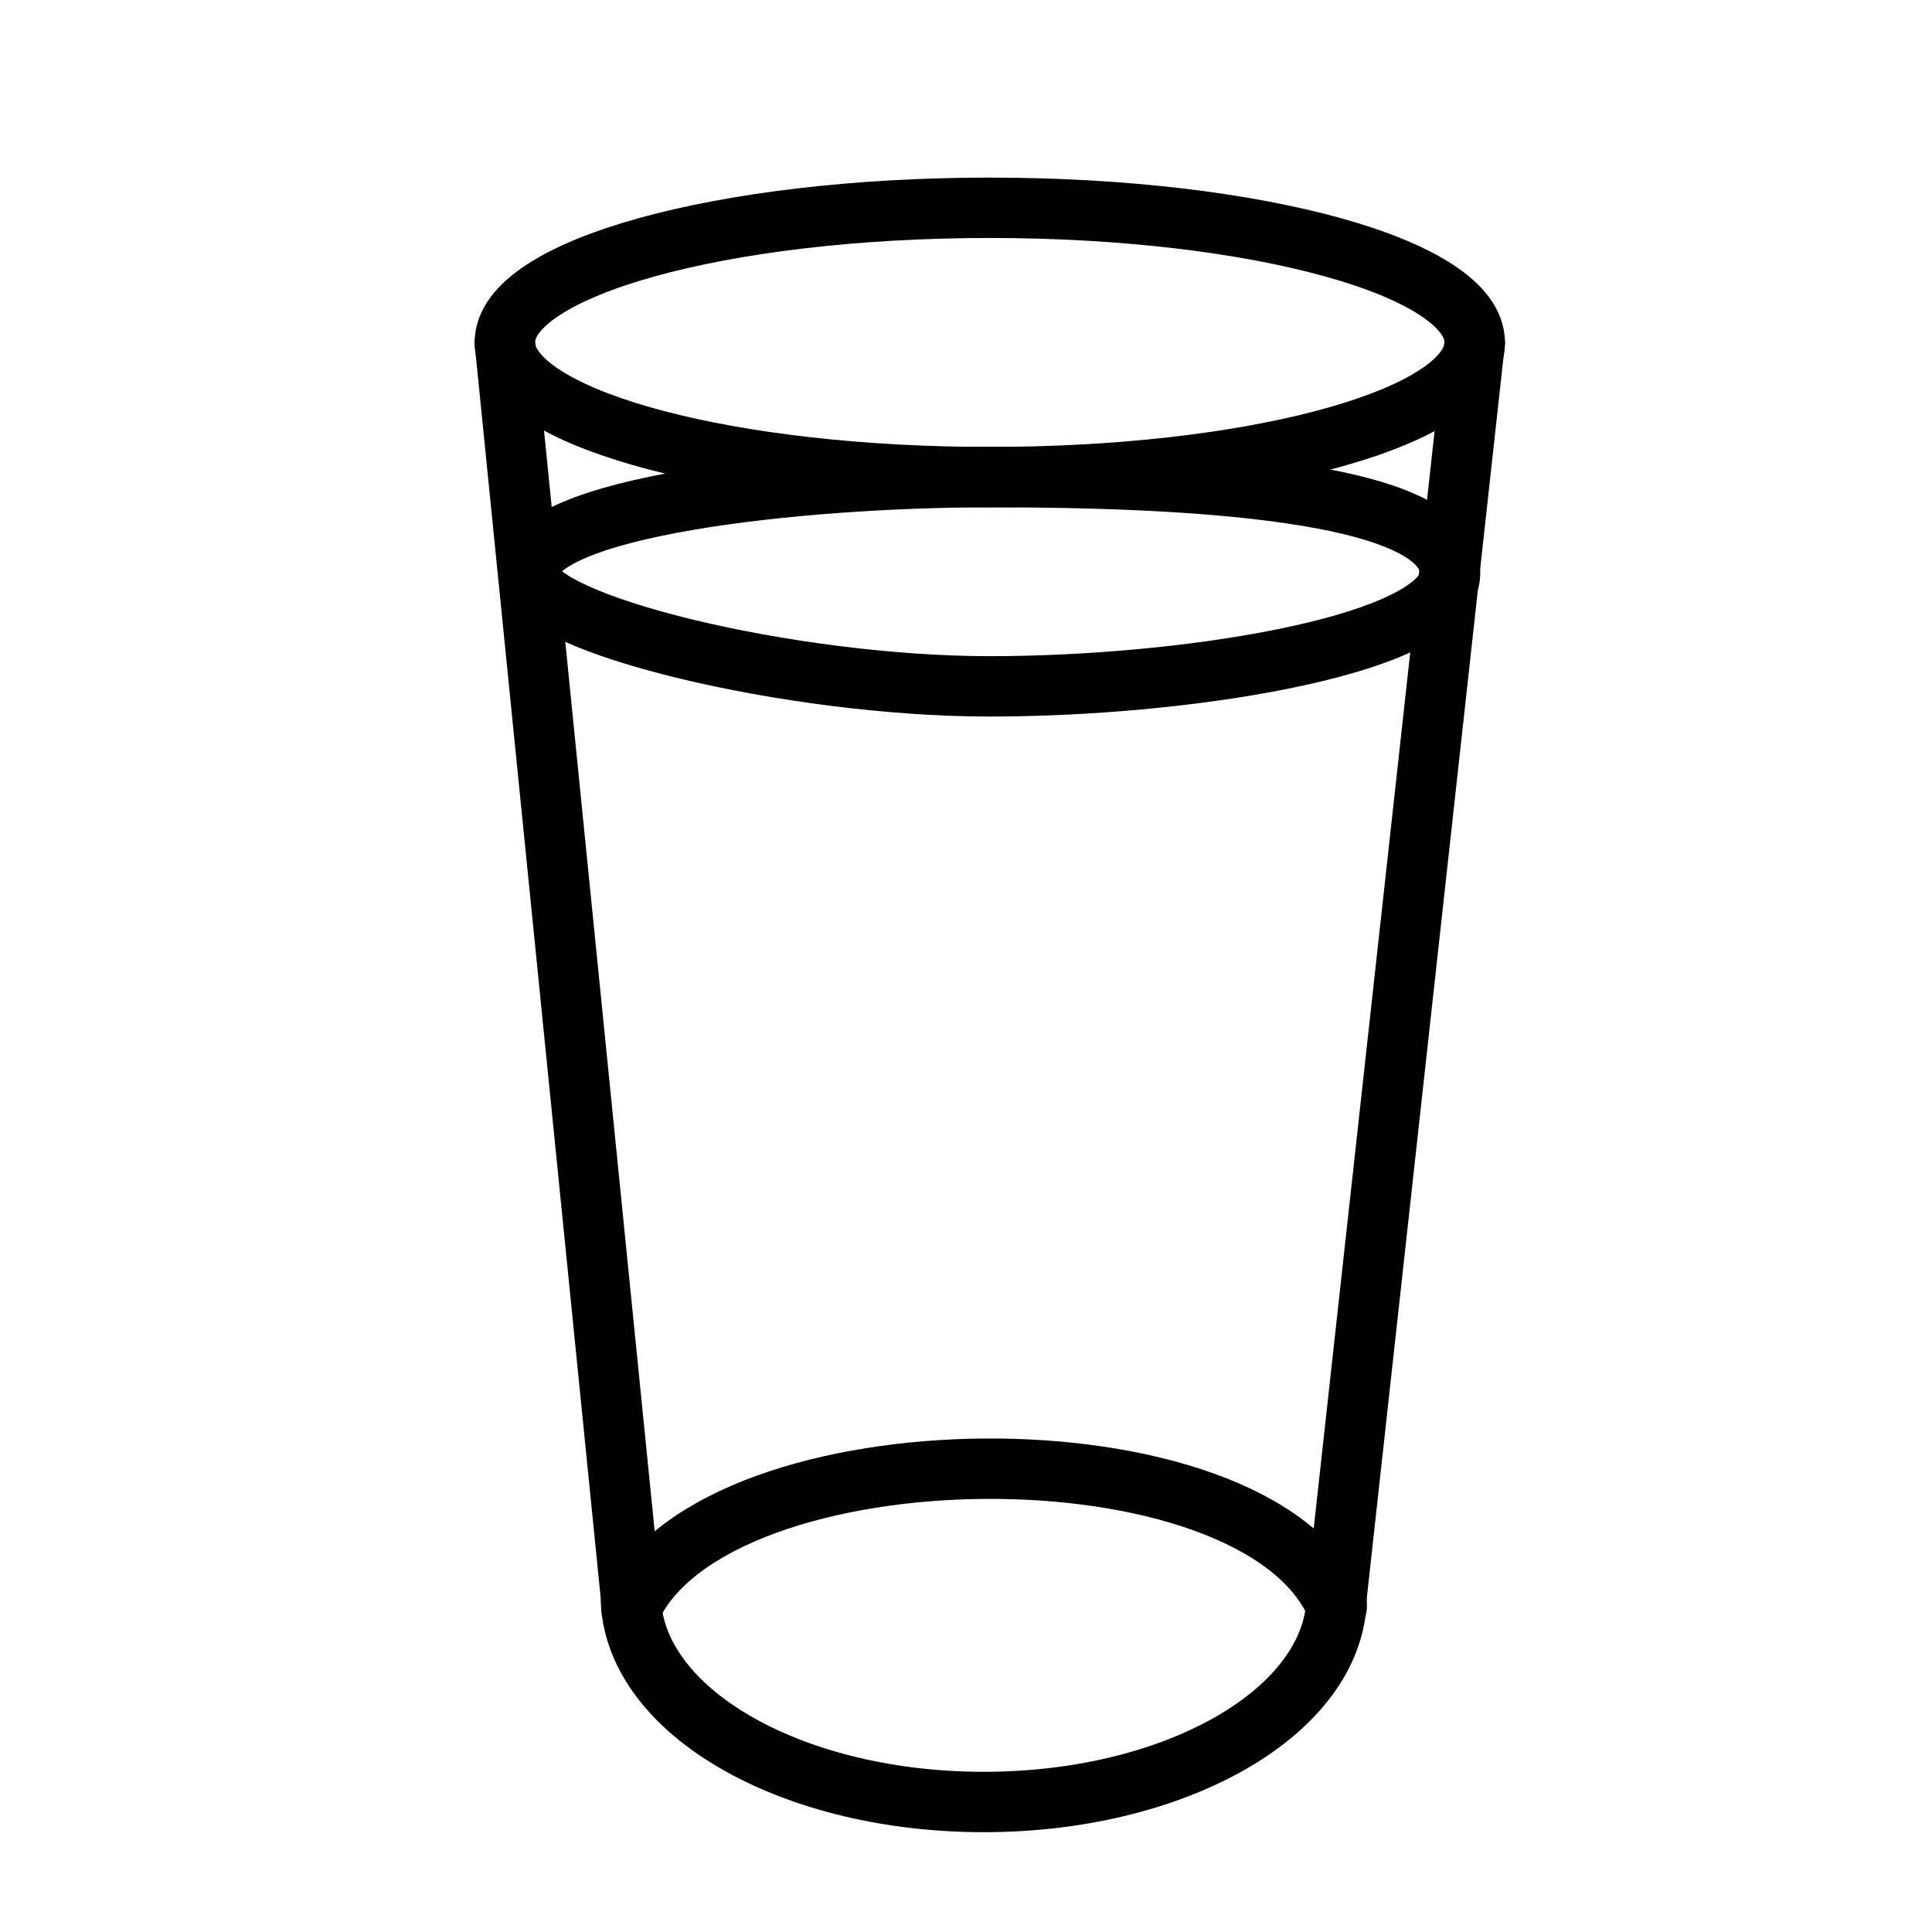 <svg xmlns="http://www.w3.org/2000/svg" width="850.394" height="850.394" viewBox="0 0 850.394 850.394" overflow="visible"><path fill="none" d="M368 368.25h113.386v113.386H368z"/><g fill="none" stroke="#000" stroke-width="26.578" stroke-linecap="round" stroke-linejoin="round"><path d="M649.13 150.75c0 1.24-.14 2.47-.41 3.69-6.85 31.01-99.62 55.57-213.05 55.57-113.89 0-206.93-24.76-213.13-55.94-.22-1.1-.33-2.21-.33-3.32 0-32.75 95.56-59.29 213.46-59.29 117.89 0 213.46 26.54 213.46 59.29z"/><path d="M638.15 250.39c.069.62.109 1.26.109 1.91 0 1.53-.27 3.03-.81 4.5-10.3 28.43-117.33 45.31-201.851 45.31-86.959 0-201.07-27.23-202.85-49.29-.01-.17-.02-.35-.02-.52 0-29.47 119.9-42.29 202.94-42.29 85.502 0 198.512 5.48 202.482 40.38z"/><path d="M222.21 150.75l.33 3.32 9.93 98.78 45.18 449.38c0 1.77.09 3.52.26 5.26 4.65 47.779 72.32 85.68 155.1 85.68 83.19 0 151.09-38.26 155.17-86.36.12-1.52.19-3.04.19-4.579L637.45 256.8l.7-6.41 10.569-95.95.41-3.69"/><path d="M277.92 707.49c37.64-79.851 274.32-82.641 310.26-.681.07.141.13.28.19.421"/></g><path fill="none" d="M0 0h850.394v850.394H0z"/></svg>